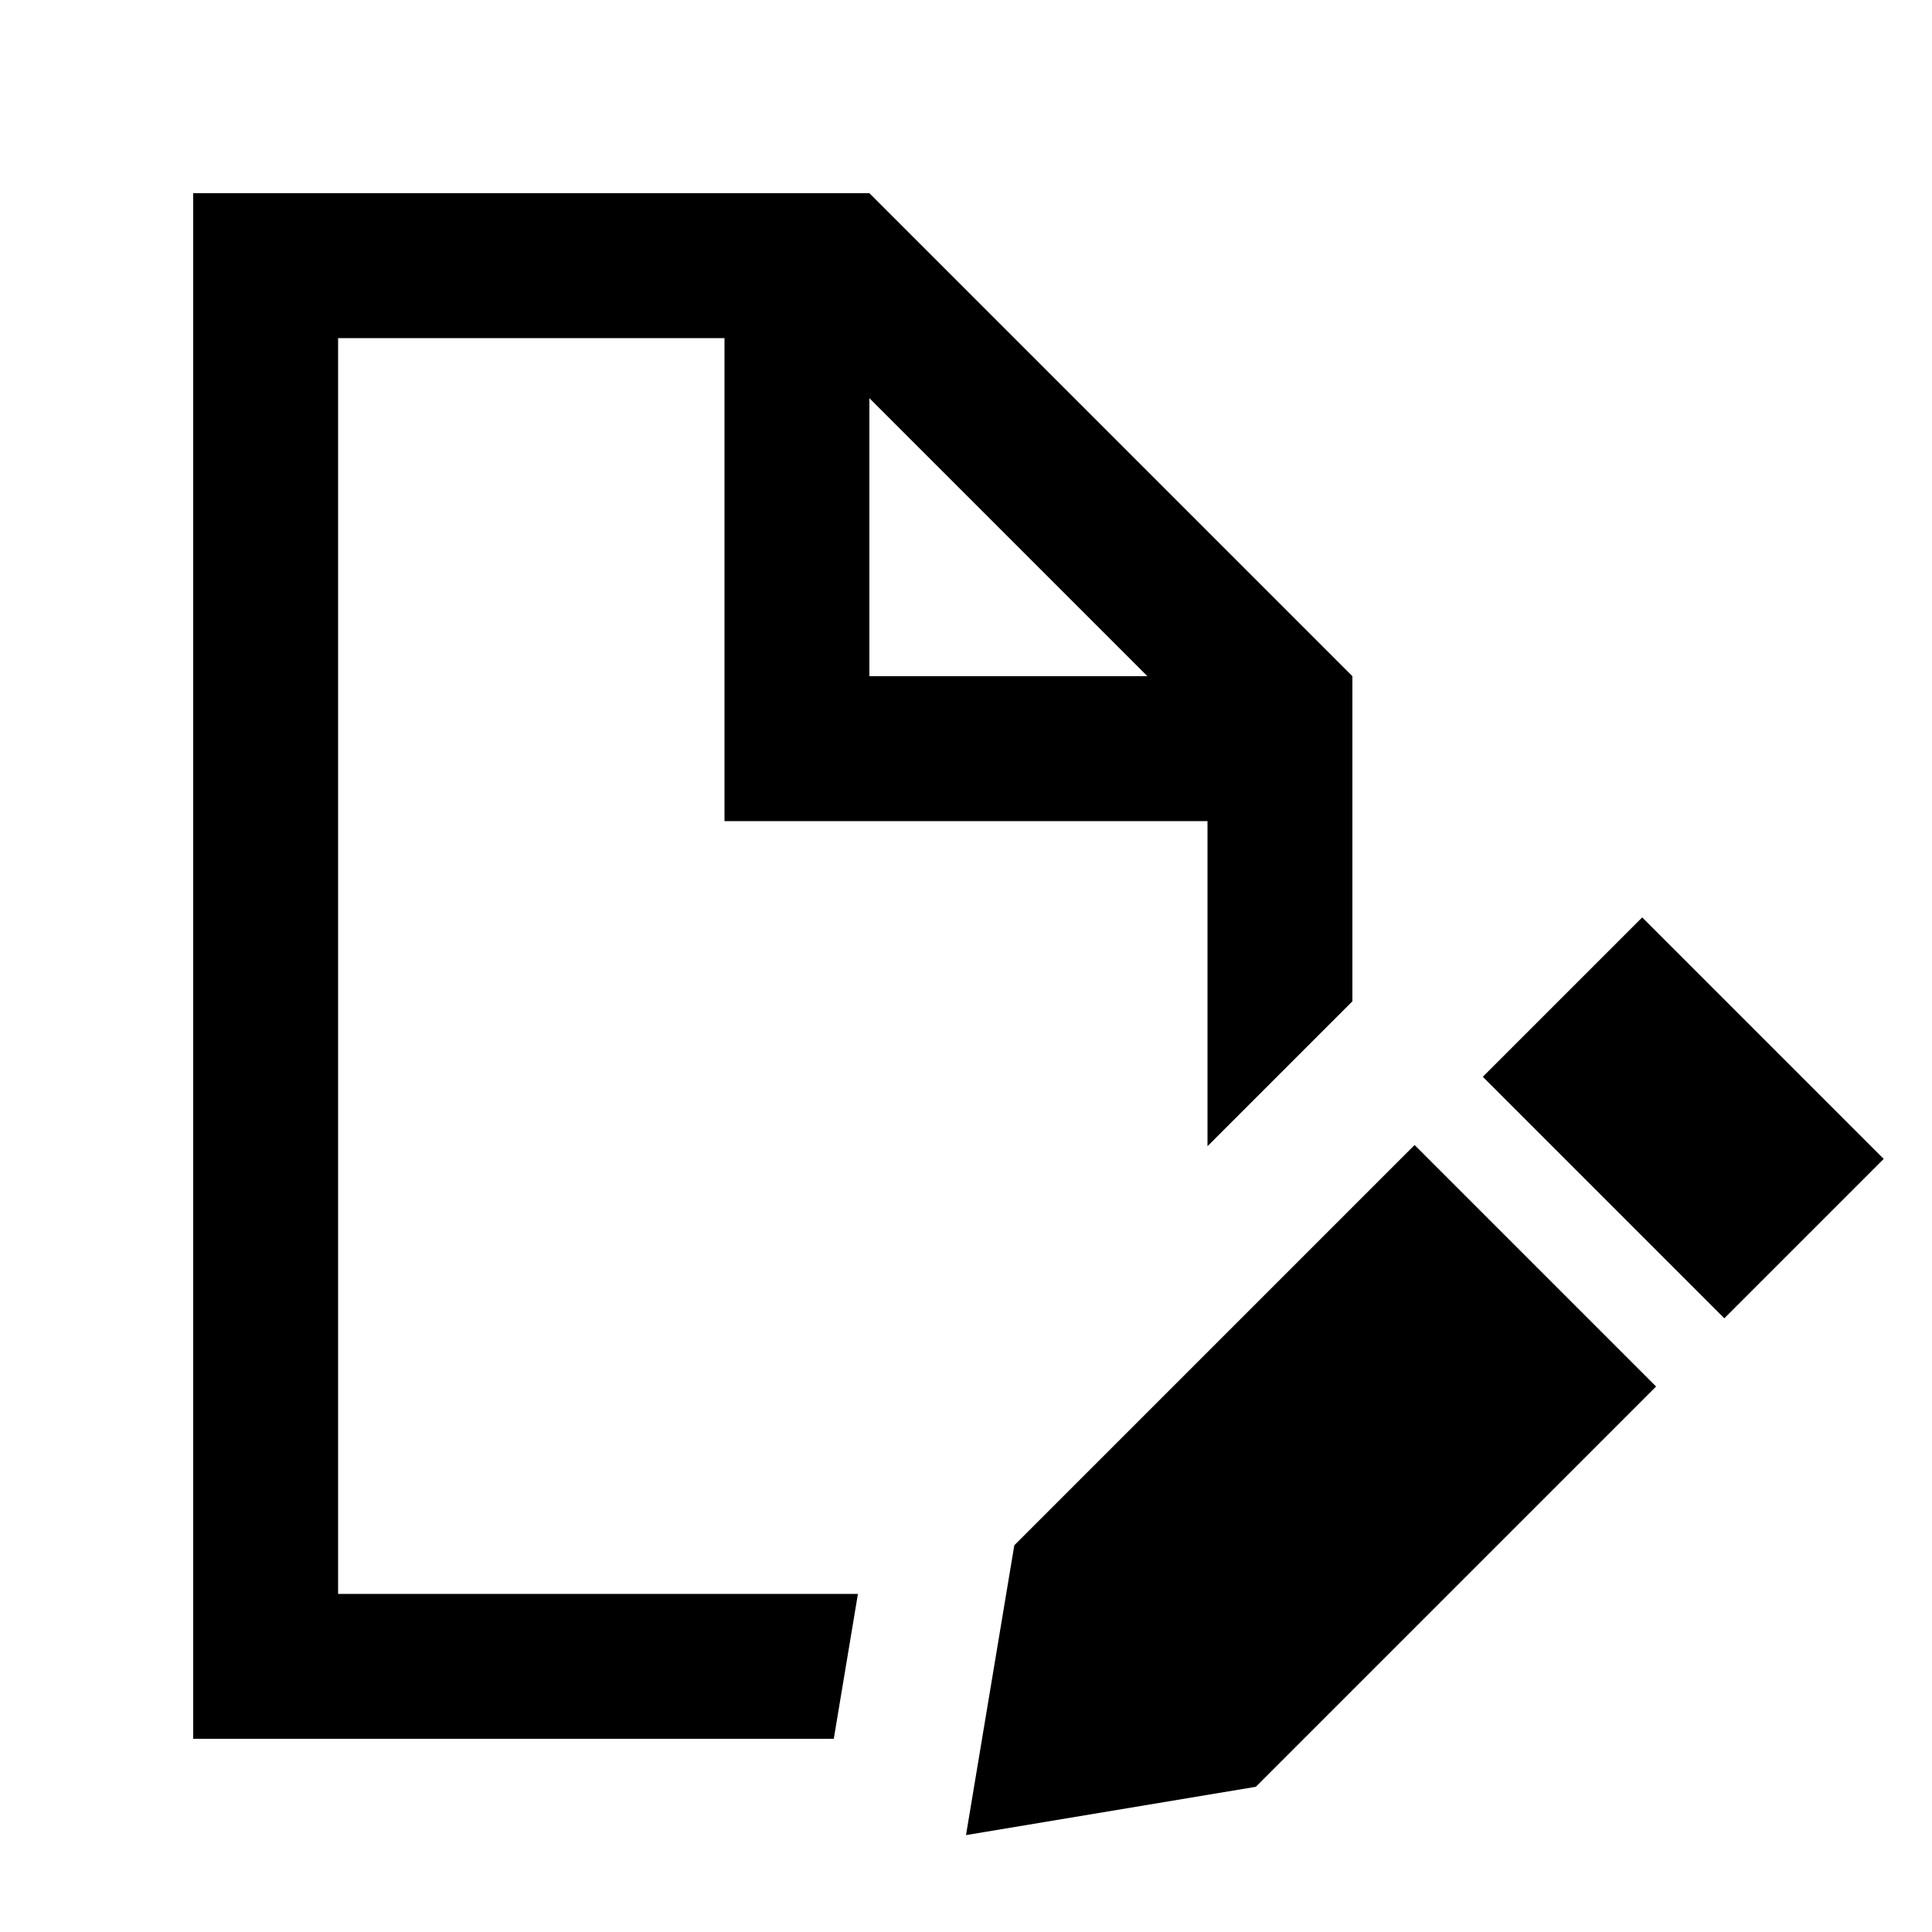 <svg xmlns="http://www.w3.org/2000/svg" viewBox="0 0 640 640"><!--!Font Awesome Pro 7.1.0 by @fontawesome - https://fontawesome.com License - https://fontawesome.com/license (Commercial License) Copyright 2025 Fonticons, Inc.--><path d="M240 112L112 112L112 528L284.2 528L276.2 576L64 576L64 64L288 64L448 224L448 331.7L400 379.7L400 272L240 272L240 112zM380.1 224L288 131.9L288 224L380.1 224zM544 303.9L624 383.9L571.2 436.7L491.2 356.7L544 303.9zM336 511.9L468.6 379.3L548.6 459.3L416 591.9L320 607.9L336 511.9z"/></svg>